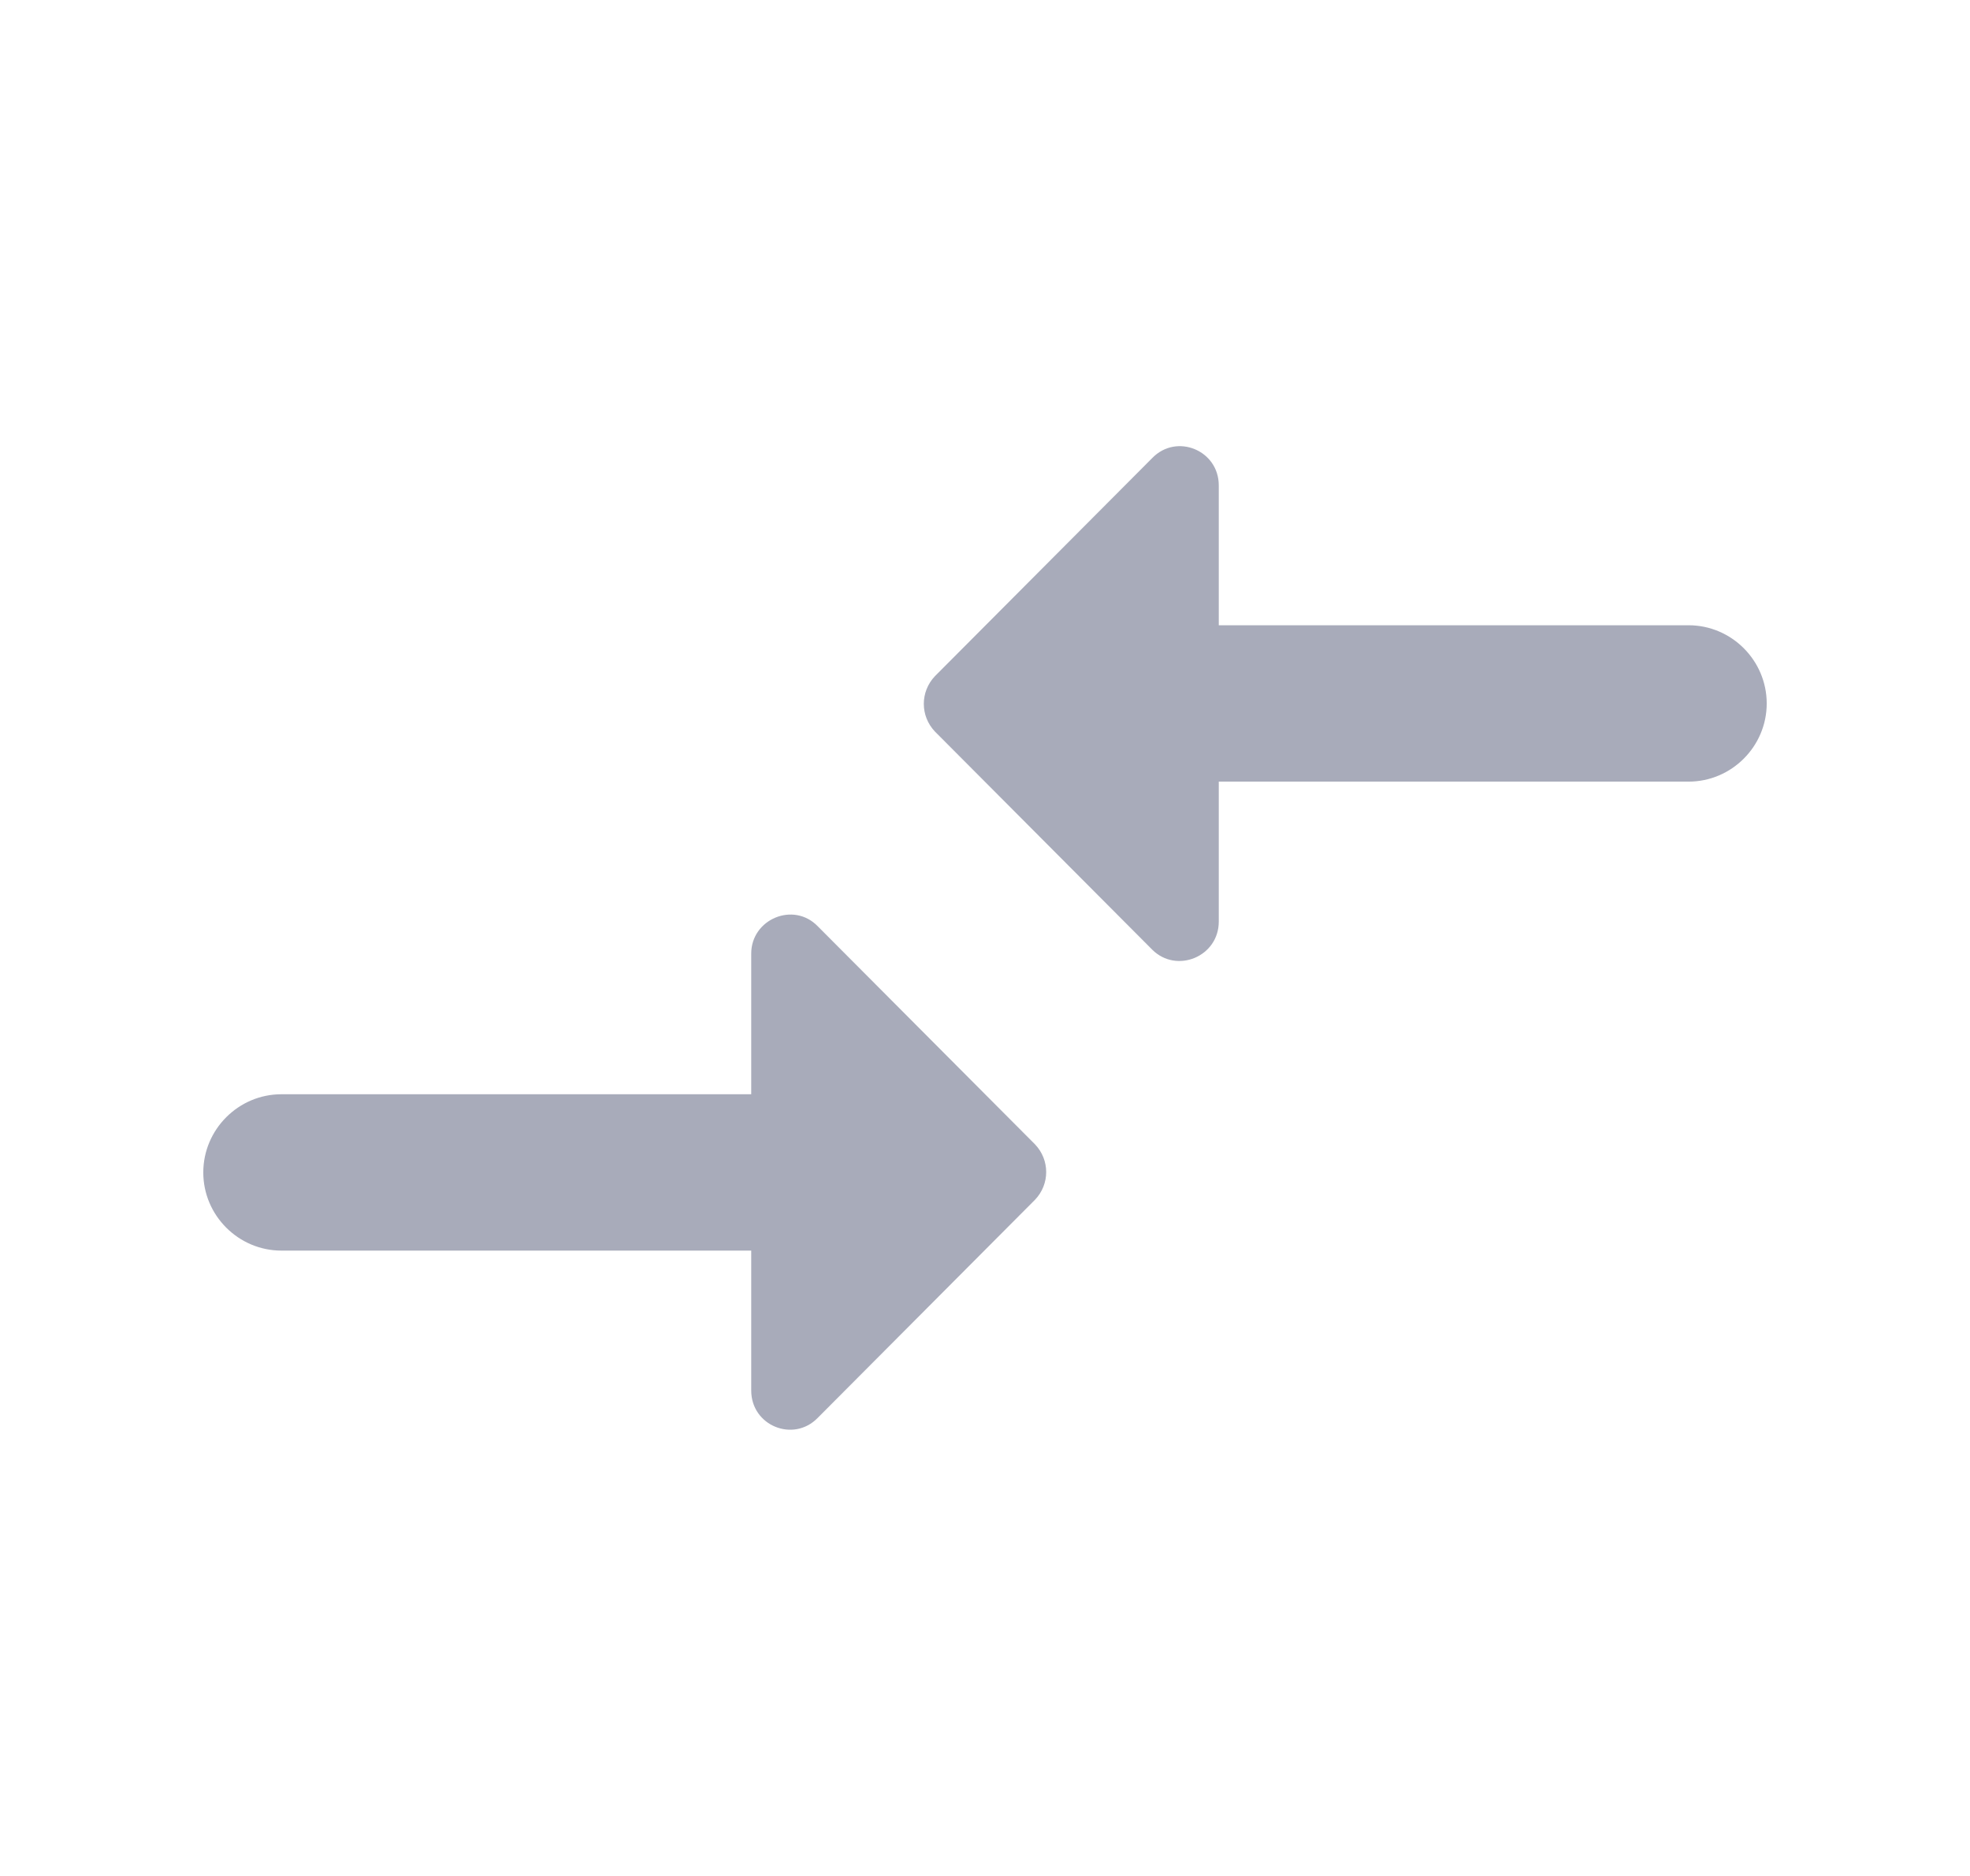 <svg width="21" height="20" viewBox="0 0 21 20" fill="none" xmlns="http://www.w3.org/2000/svg">
<g id="Icons" clip-path="url(#clip0_1714_36872)">
<path id="Vector" d="M8.008 11.666H3C2.542 11.666 2.167 12.041 2.167 12.5C2.167 12.958 2.542 13.333 3 13.333H8.008V14.825C8.008 15.2 8.458 15.383 8.717 15.116L11.033 12.791C11.192 12.625 11.192 12.366 11.033 12.2L8.717 9.875C8.458 9.608 8.008 9.8 8.008 10.166V11.666ZM12.992 9.825V8.333H18C18.458 8.333 18.833 7.958 18.833 7.5C18.833 7.041 18.458 6.666 18 6.666H12.992V5.175C12.992 4.8 12.542 4.616 12.283 4.883L9.967 7.208C9.808 7.375 9.808 7.633 9.967 7.8L12.283 10.125C12.542 10.383 12.992 10.2 12.992 9.825Z" fill="#A8ABBA"/>
</g>
<defs>
<clipPath id="clip0_1714_36872">
<rect width="20" height="20" fill="white" transform="translate(0.5)"/>
</clipPath>
</defs>
</svg>
